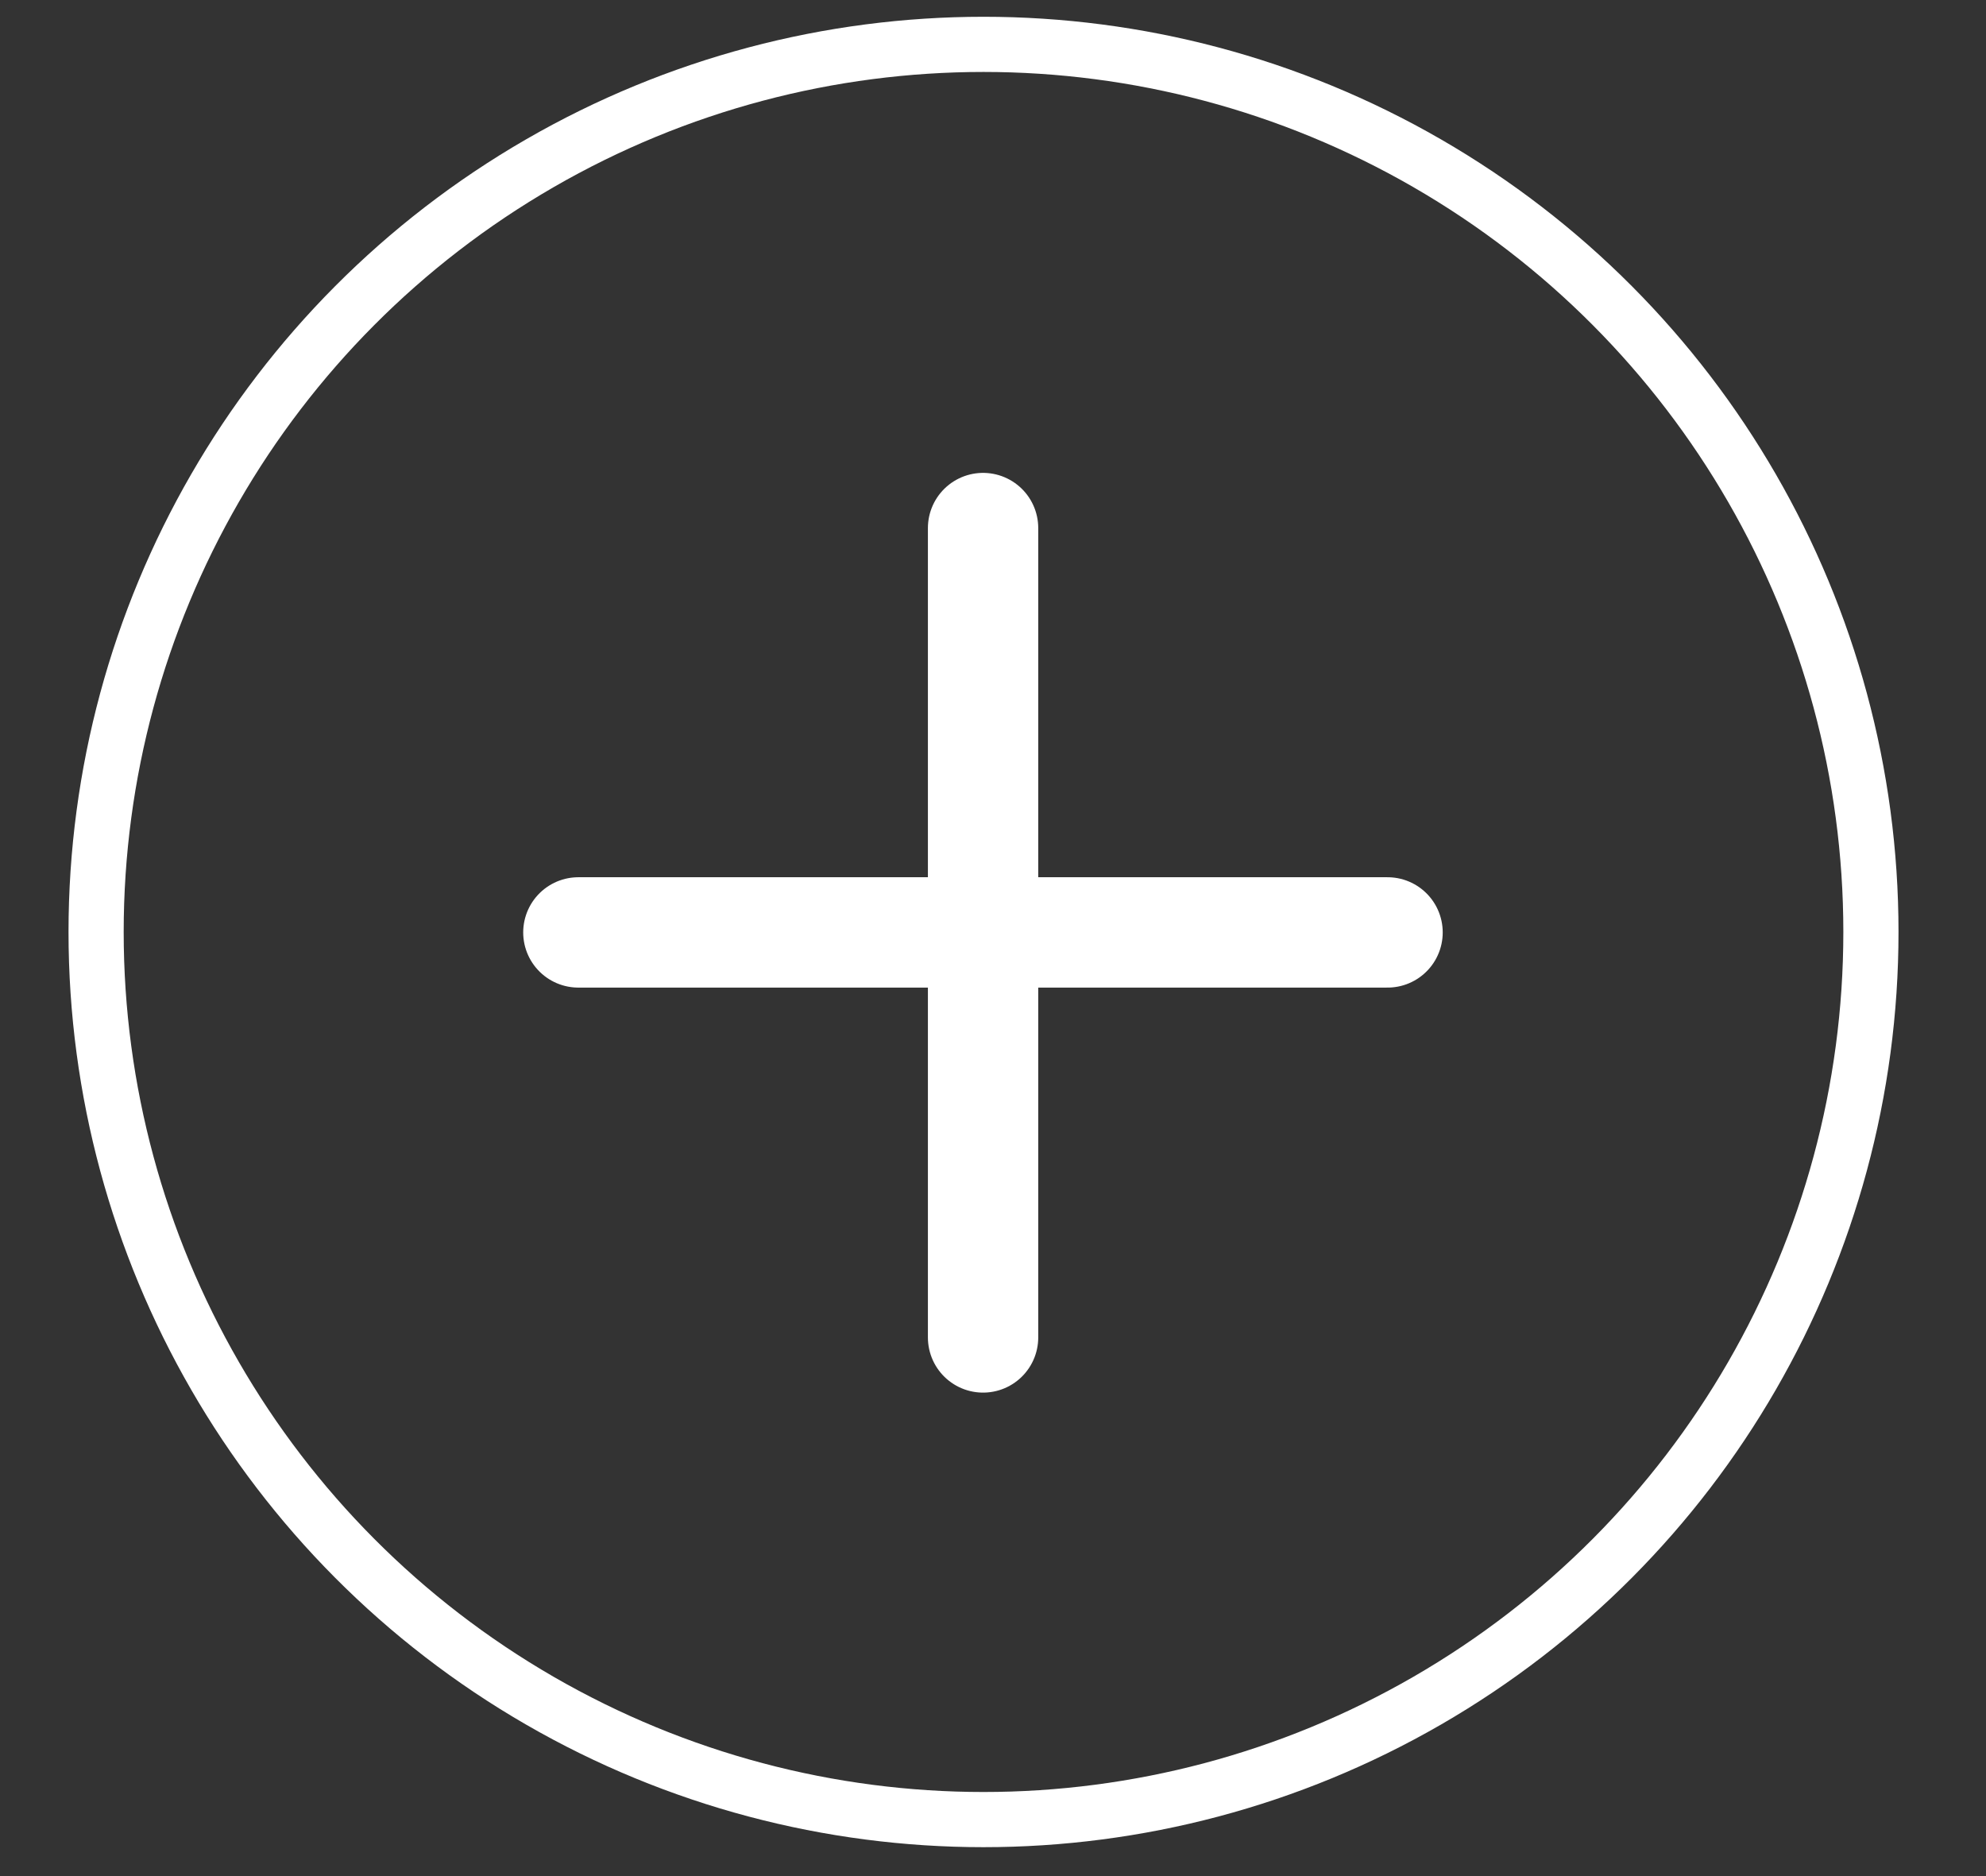 <svg width="18" height="17" viewBox="0 0 18 17" fill="none" xmlns="http://www.w3.org/2000/svg">
<rect x="0" y="0" width="18" height="17" fill="#333333" stroke="none"/>
<path d="M8.91 4.785V12.119" stroke="white" stroke-linecap="round" stroke-linejoin="round"/>
<path d="M12.576 8.449H5.242" stroke="white" stroke-linecap="round" stroke-linejoin="round"/>
<circle cx="8.914" cy="8.445" r="8.043" stroke="white" stroke-width="0.5"/>
</svg>
